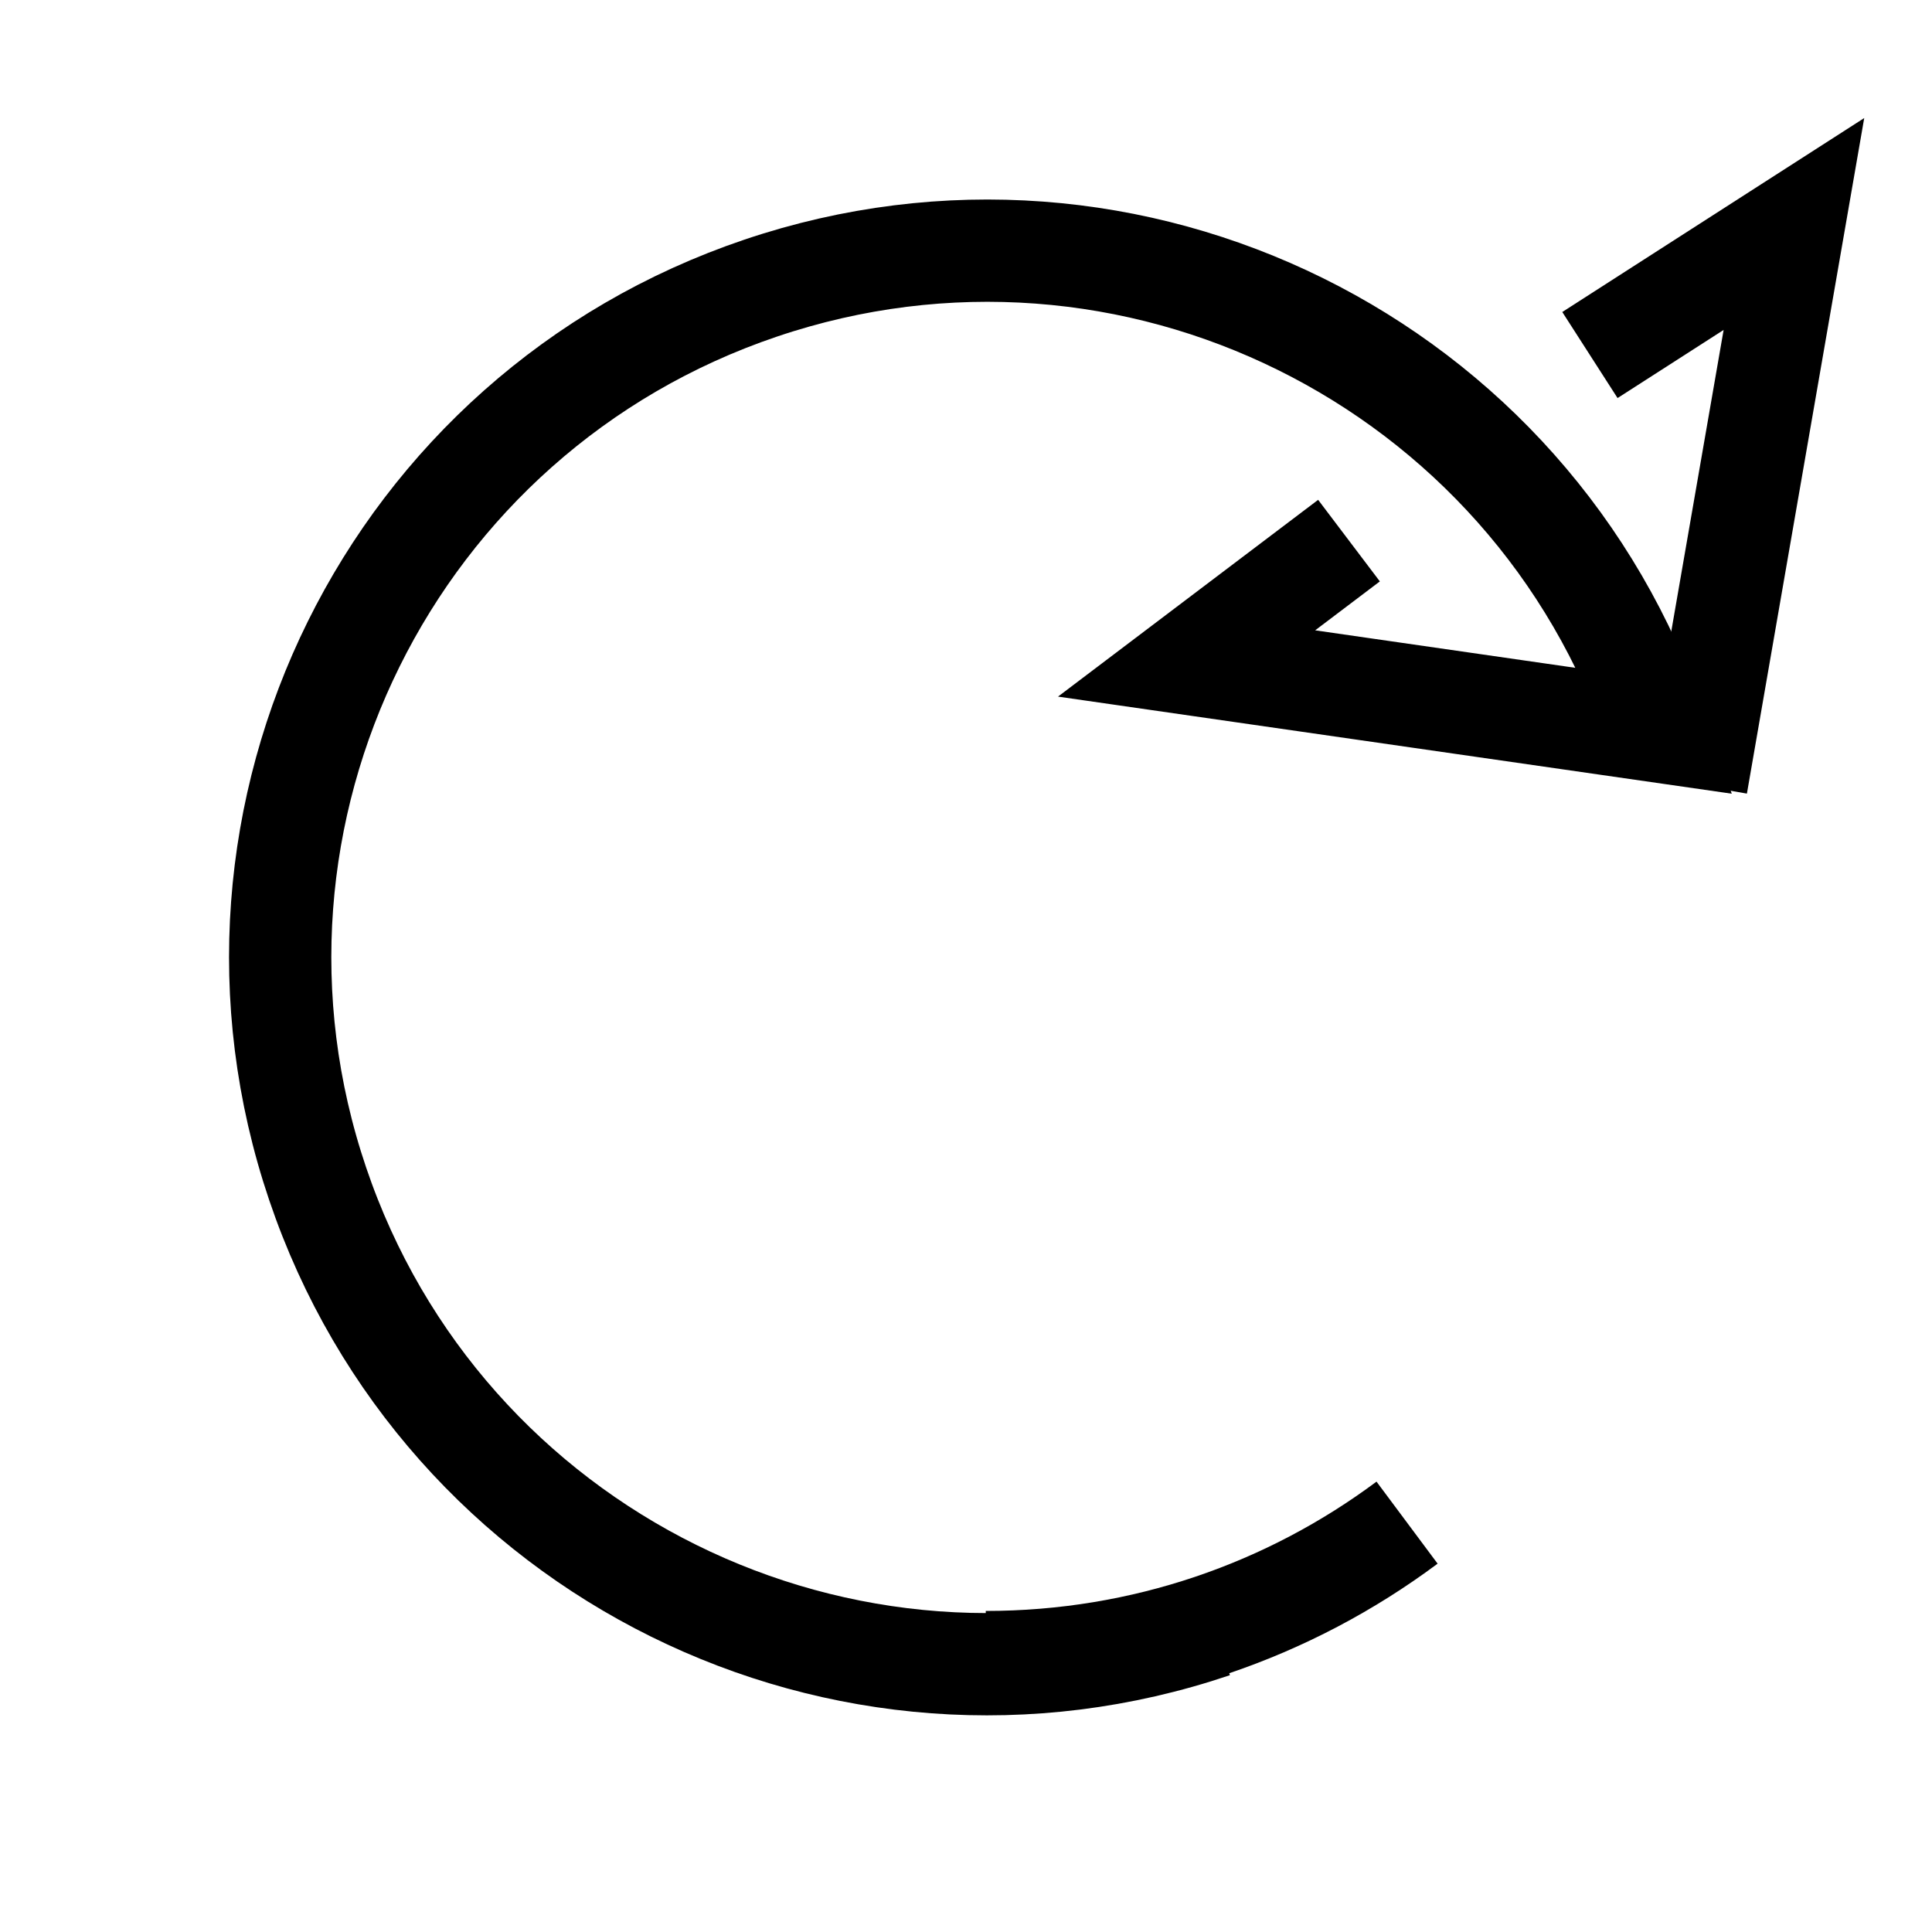 <svg xmlns="http://www.w3.org/2000/svg" xmlns:xlink="http://www.w3.org/1999/xlink" id="Layer_1" width="17" height="17" x="0" y="0" enable-background="new 0 0 17 17" version="1.1" viewBox="0 0 17 17" xml:space="preserve"><path fill="none" stroke="#000" stroke-miterlimit="10" stroke-width=".9" d="M10.678,14.314	c-3.255,1.101-6.783-0.645-7.883-3.898C1.694,7.163,3.441,3.634,6.694,2.535c3.255-1.1,6.783,0.645,7.883,3.899l-4.136-0.596	l1.429-1.081"/><polyline fill="none" stroke="#000" stroke-miterlimit="10" stroke-width=".9" points="14.928 6.906 15.785 1.971 13.99 3.124"/><path fill="none" stroke="#000" stroke-miterlimit="10" stroke-width=".9" d="M12.381,13.398	c-1.035,0.771-2.316,1.227-3.707,1.227"/></svg>